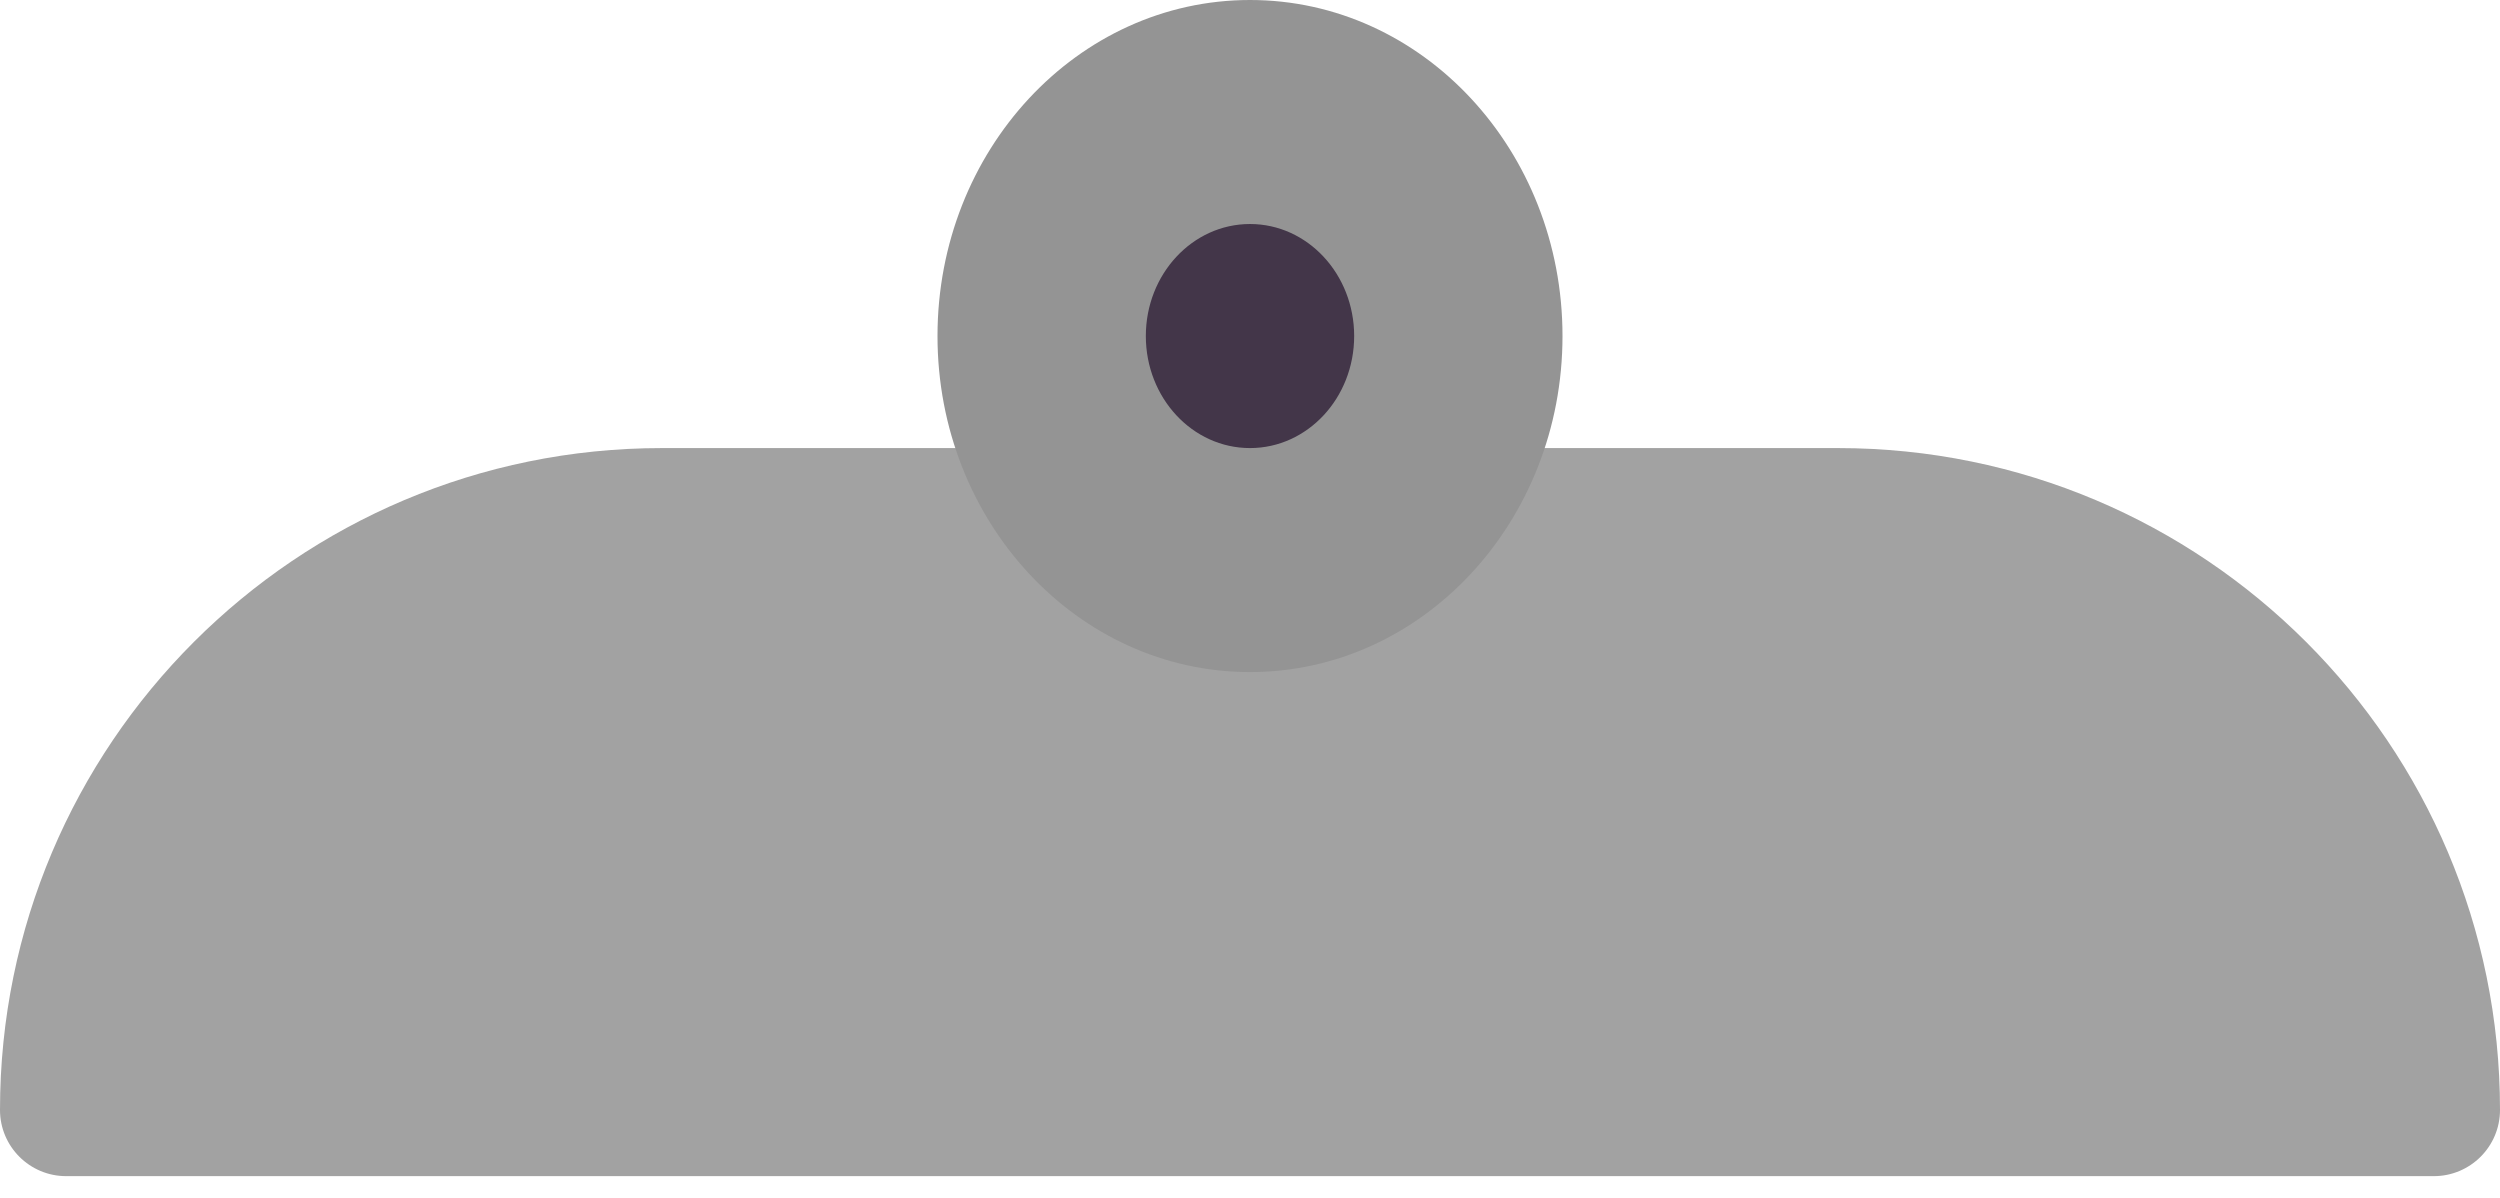 <svg width="48" height="23" viewBox="0 0 48 23" fill="none" xmlns="http://www.w3.org/2000/svg">
<path d="M0 21.311C0 14.293 5.69 8.603 12.709 8.603H35.291C42.31 8.603 48 14.293 48 21.311V21.311C48 22.013 47.431 22.582 46.729 22.582H1.271C0.569 22.582 0 22.013 0 21.311V21.311Z" fill="#A2A2A2"/>
<ellipse cx="24" cy="6.452" rx="6" ry="6.452" fill="#949494"/>
<ellipse cx="24" cy="6.452" rx="2" ry="2.151" fill="#433649"/>
</svg>
